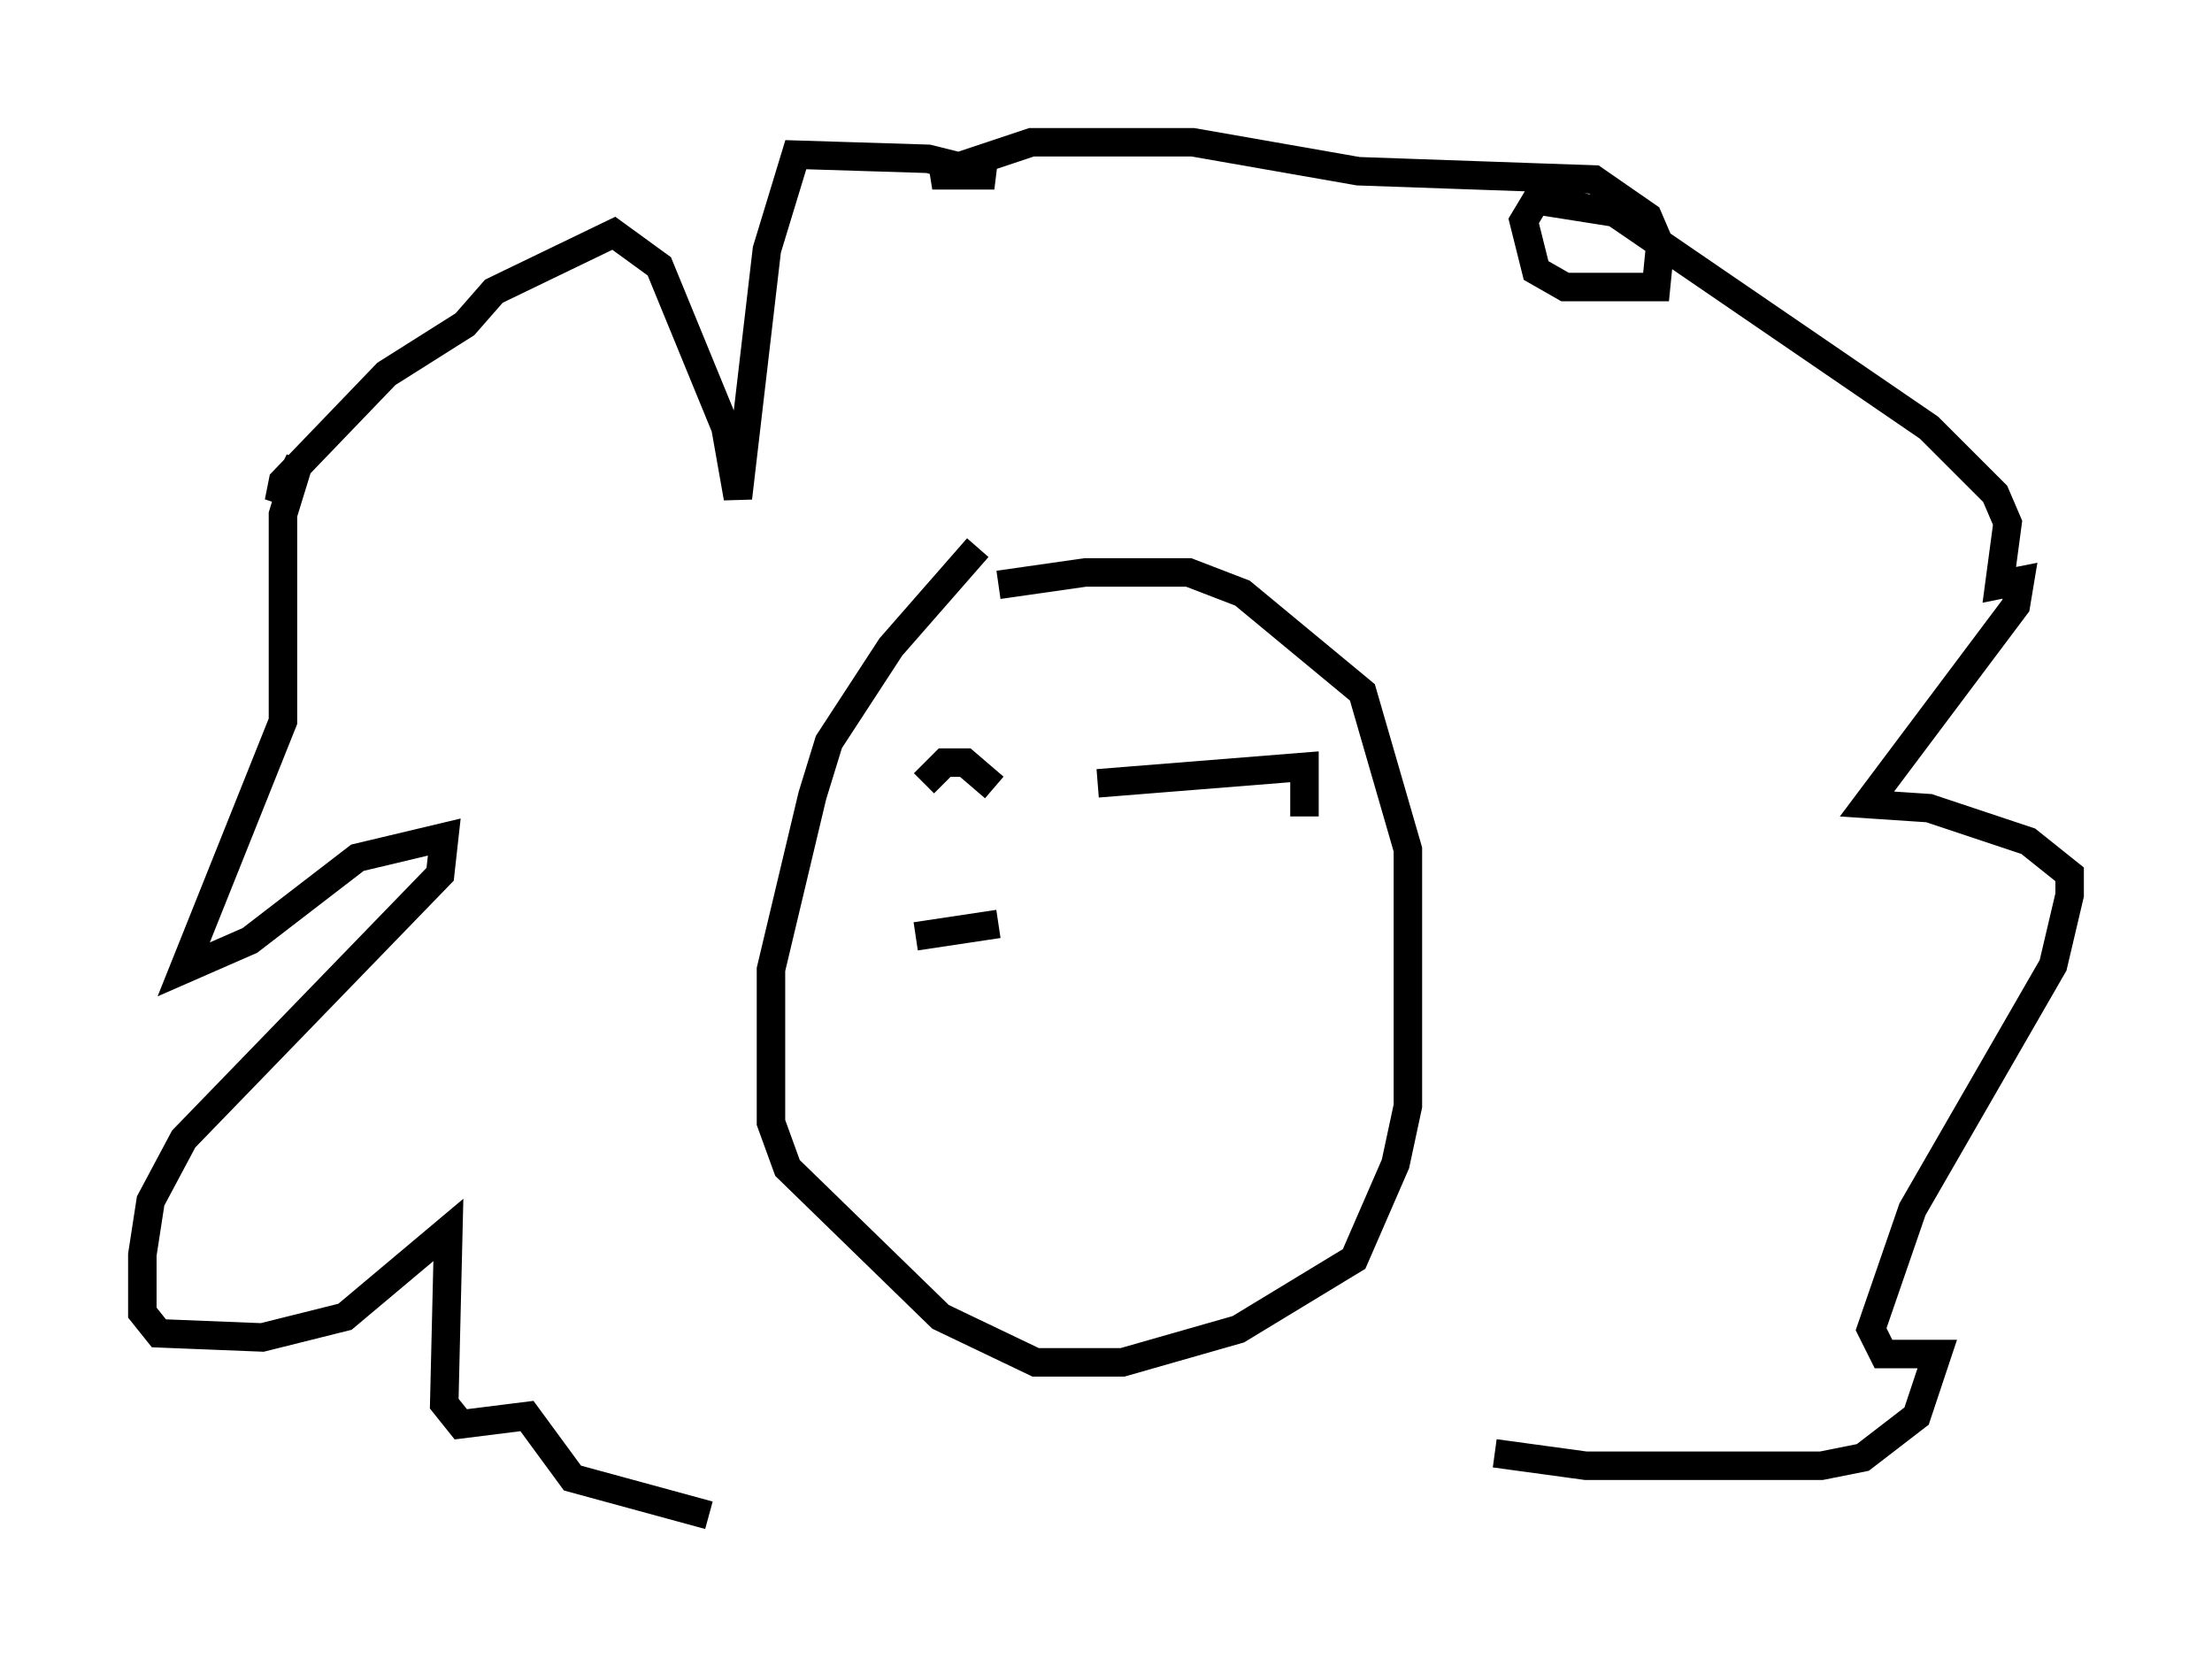 <?xml version="1.0" encoding="utf-8" ?>
<svg baseProfile="full" height="58.223" version="1.1" width="77.687" xmlns="http://www.w3.org/2000/svg" xmlns:ev="http://www.w3.org/2001/xml-events" xmlns:xlink="http://www.w3.org/1999/xlink"><defs /><rect fill="white" height="58.223" width="77.687" x="0" y="0" /><path d="M33.905, 21.123 m1.162, -0.581 l3.05, -0.436 3.631, 0.0 l1.888, 0.726 4.212, 3.486 l1.598, 5.52 0.0, 9.006 l-0.436, 2.034 -1.453, 3.341 l-4.067, 2.469 -4.067, 1.162 l-3.05, 0.0 -3.341, -1.598 l-5.374, -5.229 -0.581, -1.598 l0.0, -5.374 1.453, -6.101 l0.581, -1.888 2.179, -3.341 l3.05, -3.486 m18.156, 31.81 l3.196, 0.436 8.279, 0.0 l1.453, -0.291 1.888, -1.453 l0.726, -2.179 -1.888, 0.0 l-0.436, -0.872 1.453, -4.212 l4.939, -8.57 0.581, -2.469 l0.0, -0.726 -1.453, -1.162 l-3.486, -1.162 -2.179, -0.145 l5.229, -6.972 0.145, -0.872 l-0.726, 0.145 0.291, -2.179 l-0.436, -1.017 -2.324, -2.324 l-11.039, -7.553 -2.76, -0.436 l-0.436, 0.726 0.436, 1.743 l1.017, 0.581 3.196, 0.0 l0.145, -1.453 -0.436, -1.017 l-1.888, -1.307 -8.279, -0.291 l-5.81, -1.017 -5.665, 0.0 l-3.486, 1.162 2.179, 0.0 l-2.324, -0.581 -4.648, -0.145 l-1.017, 3.341 -1.017, 8.715 l-0.436, -2.469 -2.324, -5.665 l-1.598, -1.162 -4.212, 2.034 l-1.017, 1.162 -2.76, 1.743 l-3.631, 3.777 -0.145, 0.726 l0.726, -1.453 -0.581, 1.888 l0.0, 7.263 -3.486, 8.715 l2.324, -1.017 3.777, -2.905 l3.05, -0.726 -0.145, 1.307 l-9.006, 9.296 -1.162, 2.179 l-0.291, 1.888 0.0, 2.034 l0.581, 0.726 3.631, 0.145 l2.905, -0.726 3.631, -3.05 l-0.145, 6.101 0.581, 0.726 l2.324, -0.291 1.598, 2.179 l4.793, 1.307 m7.553, -25.709 l0.726, -0.726 0.726, 0.0 l1.017, 0.872 m3.631, -0.145 l7.263, -0.581 0.0, 1.743 m-13.654, 4.212 l2.905, -0.436 " fill="none" stroke="black" stroke-width="1" /></svg>